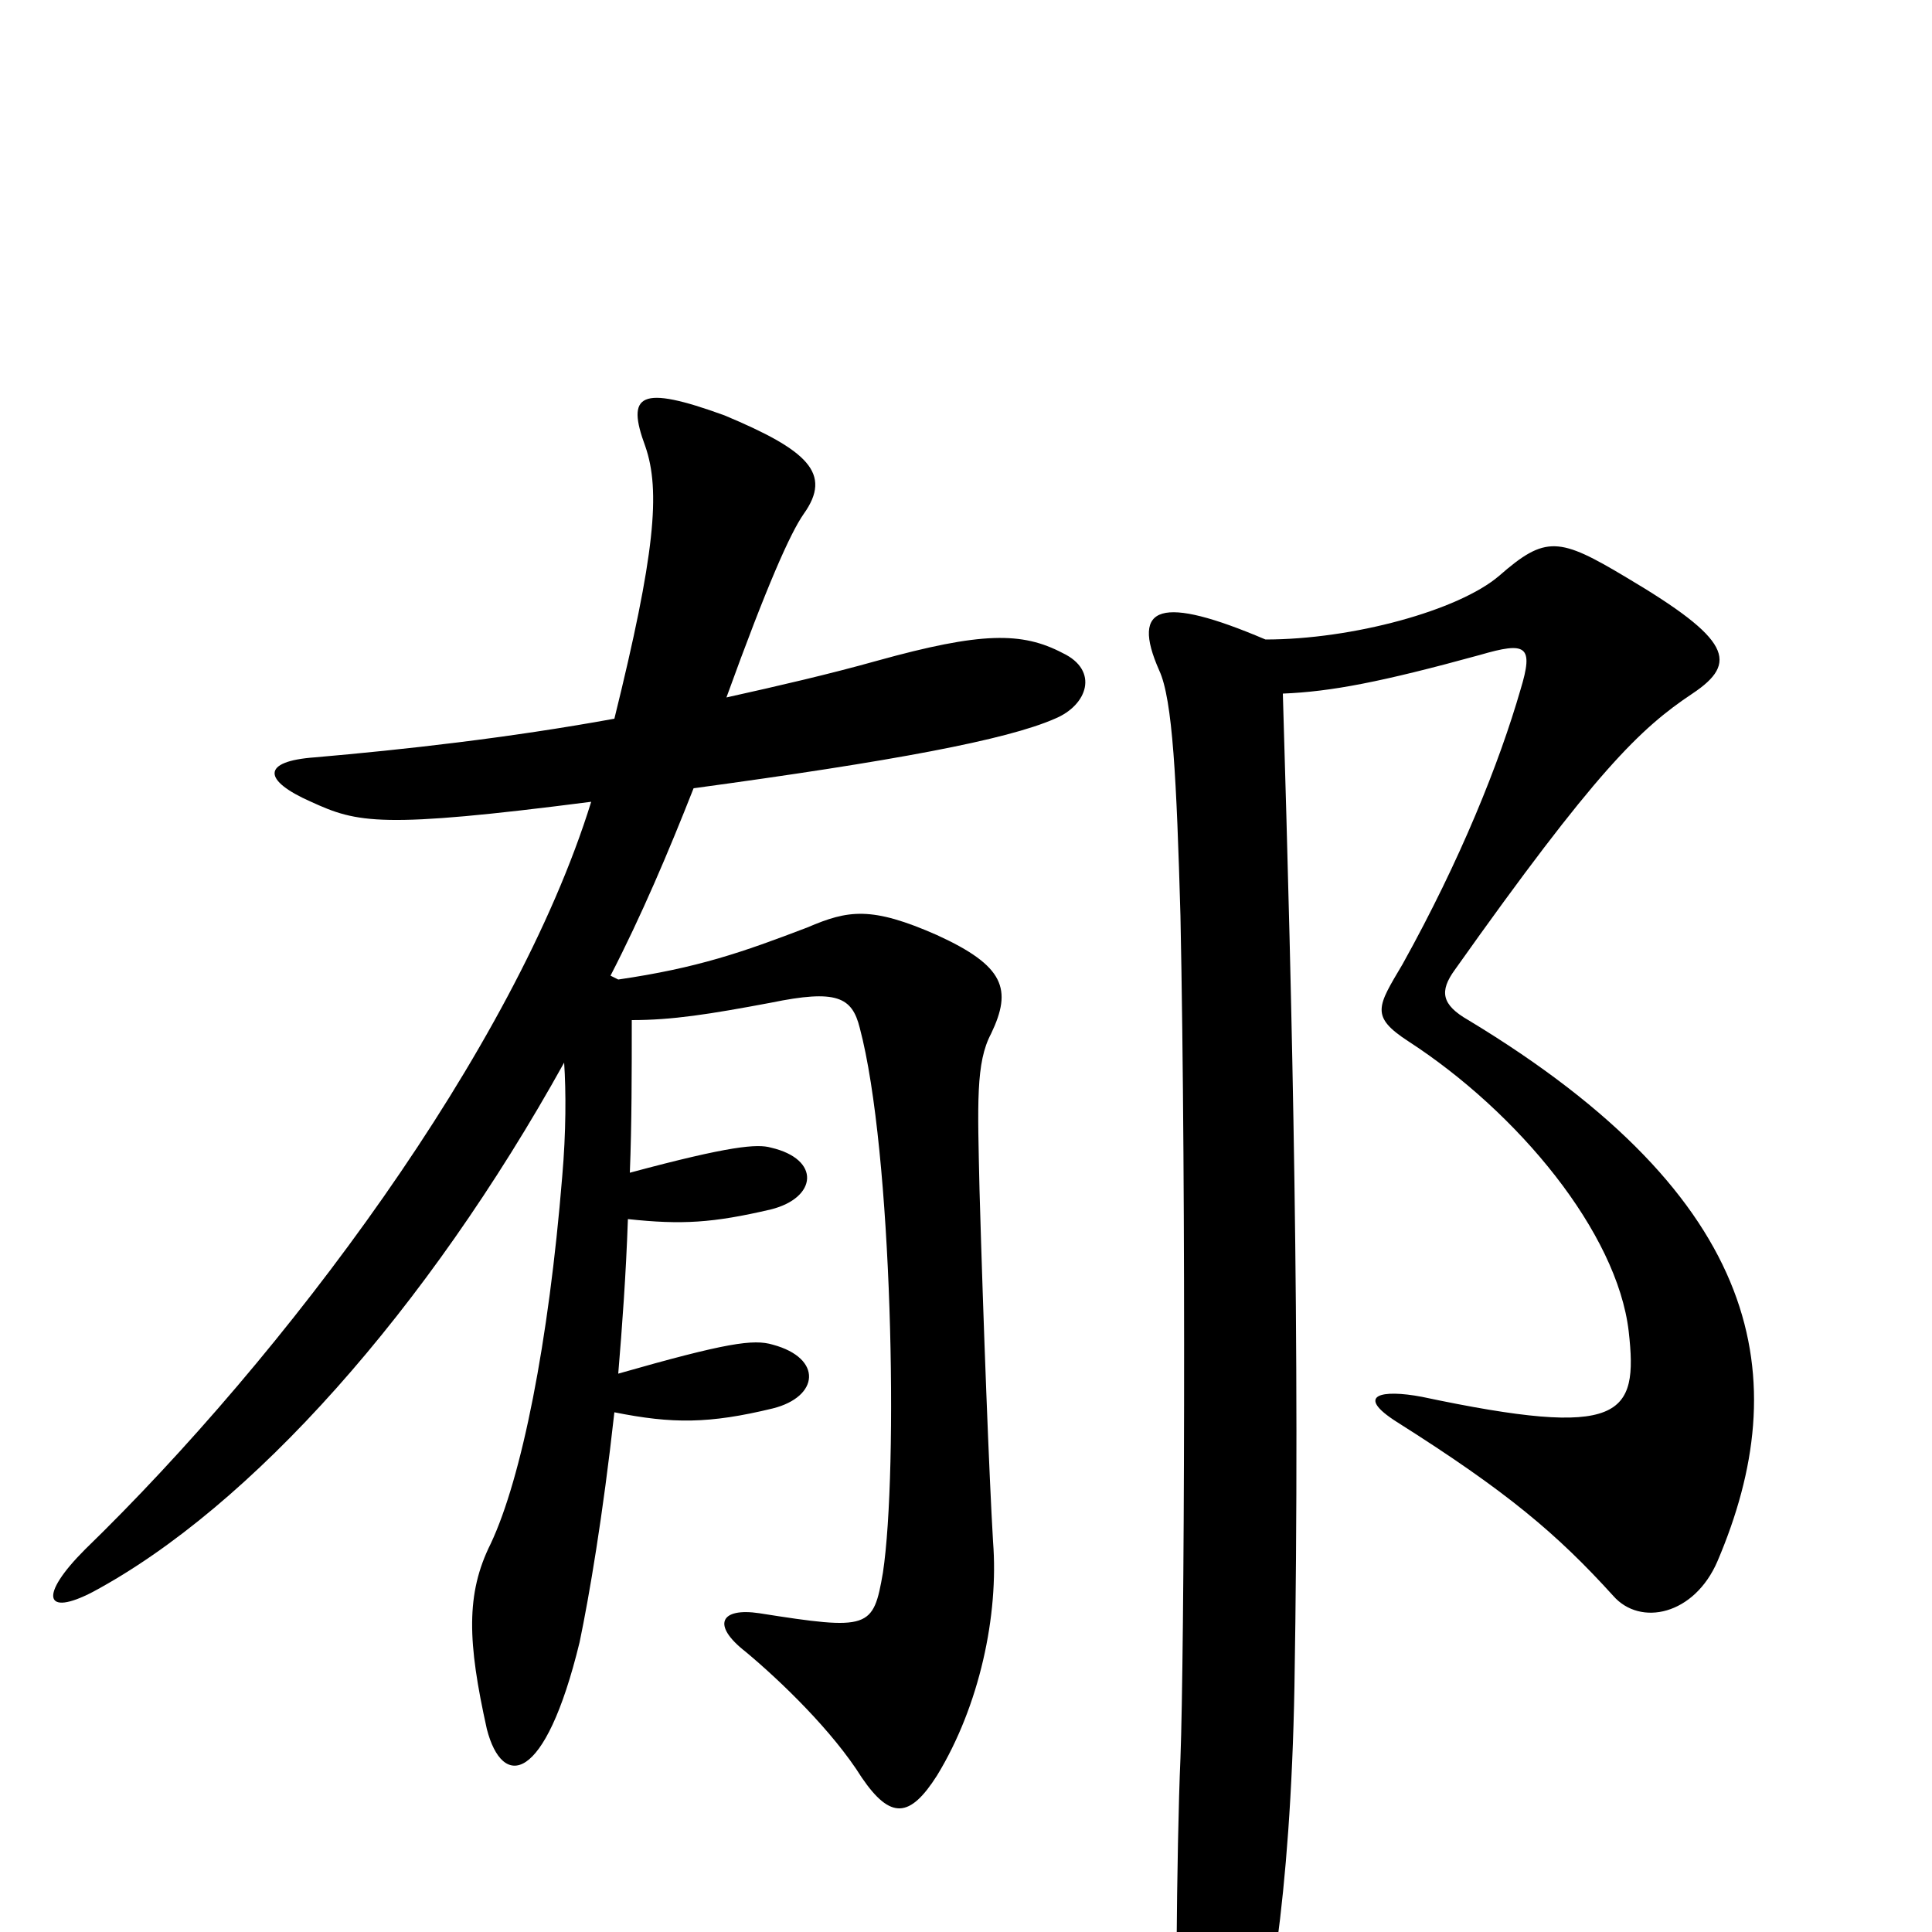 <svg xmlns="http://www.w3.org/2000/svg" viewBox="0 -1000 1000 1000">
	<path fill="#000000" d="M550 -662C529 -673 508 -673 454 -658C429 -651 403 -645 376 -639C397 -697 409 -724 416 -734C431 -755 418 -767 375 -785C331 -801 324 -796 334 -769C342 -746 339 -713 318 -628C263 -618 209 -612 163 -608C135 -606 136 -596 161 -585C185 -574 197 -571 306 -585C266 -456 147 -298 44 -198C20 -174 23 -163 48 -176C130 -220 221 -322 292 -450C293 -435 293 -414 291 -391C284 -305 270 -235 254 -201C241 -175 242 -150 252 -105C260 -74 282 -76 300 -150C305 -174 312 -215 318 -269C348 -263 367 -263 400 -271C424 -277 426 -297 400 -304C390 -307 376 -305 320 -289C322 -313 324 -340 325 -369C353 -366 369 -367 399 -374C423 -380 425 -400 399 -406C392 -408 378 -407 326 -393C327 -418 327 -445 327 -472C348 -472 367 -475 399 -481C433 -488 441 -484 445 -468C462 -404 465 -239 457 -186C452 -157 450 -156 393 -165C373 -168 368 -159 386 -145C404 -130 431 -104 446 -80C461 -58 471 -59 485 -81C507 -117 517 -164 514 -202C512 -236 509 -314 507 -384C506 -429 505 -450 513 -465C524 -488 520 -500 485 -516C451 -531 439 -529 418 -520C384 -507 361 -499 320 -493L316 -495C332 -526 346 -559 359 -592C462 -606 521 -617 546 -628C563 -635 569 -653 550 -662ZM889 -192C929 -286 914 -379 760 -472C746 -480 745 -487 753 -498C826 -601 849 -623 876 -641C900 -657 896 -669 842 -701C807 -722 800 -723 776 -702C755 -684 700 -669 655 -669C601 -692 585 -687 600 -653C607 -638 609 -596 611 -526C614 -379 613 -143 611 -90C609 -45 608 69 610 80C619 122 630 121 645 81C656 50 668 -17 670 -127C673 -306 669 -473 664 -641C689 -642 715 -647 766 -661C790 -668 794 -666 787 -643C776 -605 756 -555 726 -501C713 -479 709 -474 729 -461C786 -424 837 -362 843 -311C848 -267 840 -255 736 -277C715 -281 701 -278 723 -264C780 -228 806 -206 835 -174C849 -158 877 -164 889 -192Z"/>
</svg>